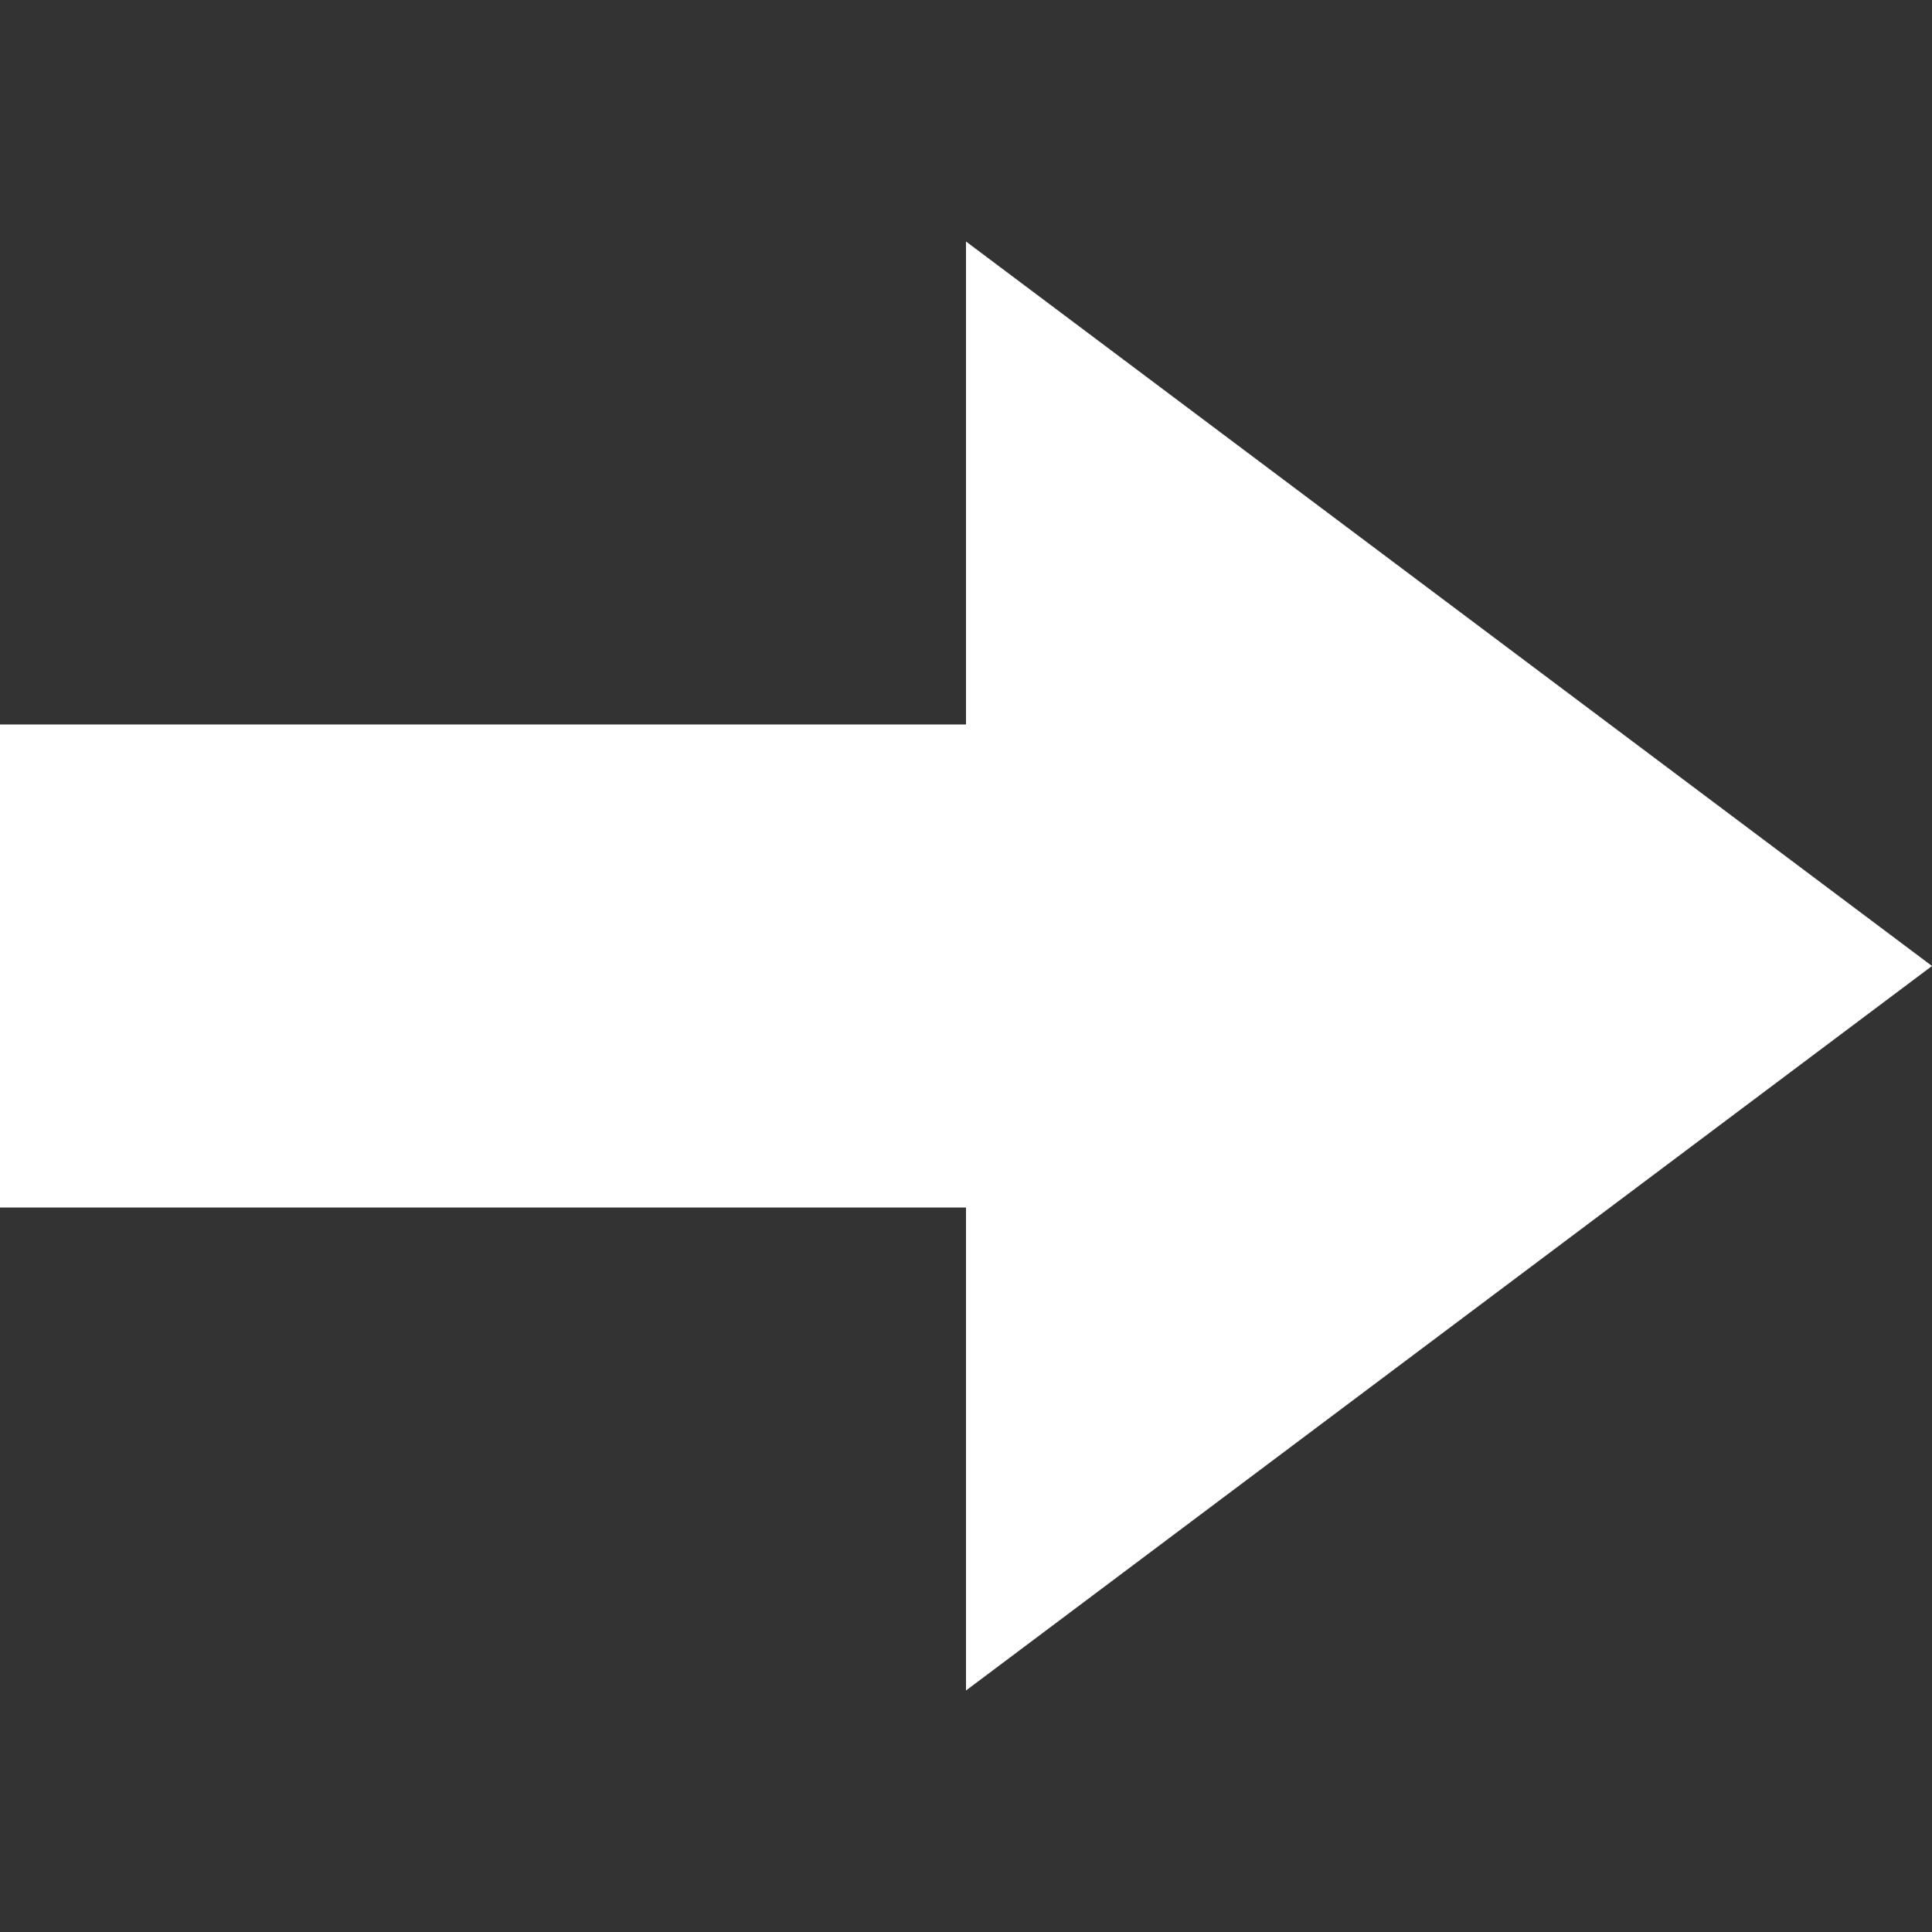 <svg xmlns="http://www.w3.org/2000/svg" xml:space="preserve" width="512" height="512" viewBox="0 0 135.467 135.467"><rect x="0" y="0" width="135.467" height="135.467" fill="#333333" stroke="none"/><path fill="#fff" d="M135.467 67.733 67.733 16.933v33.867H0v33.867h67.733v33.867z"/></svg>